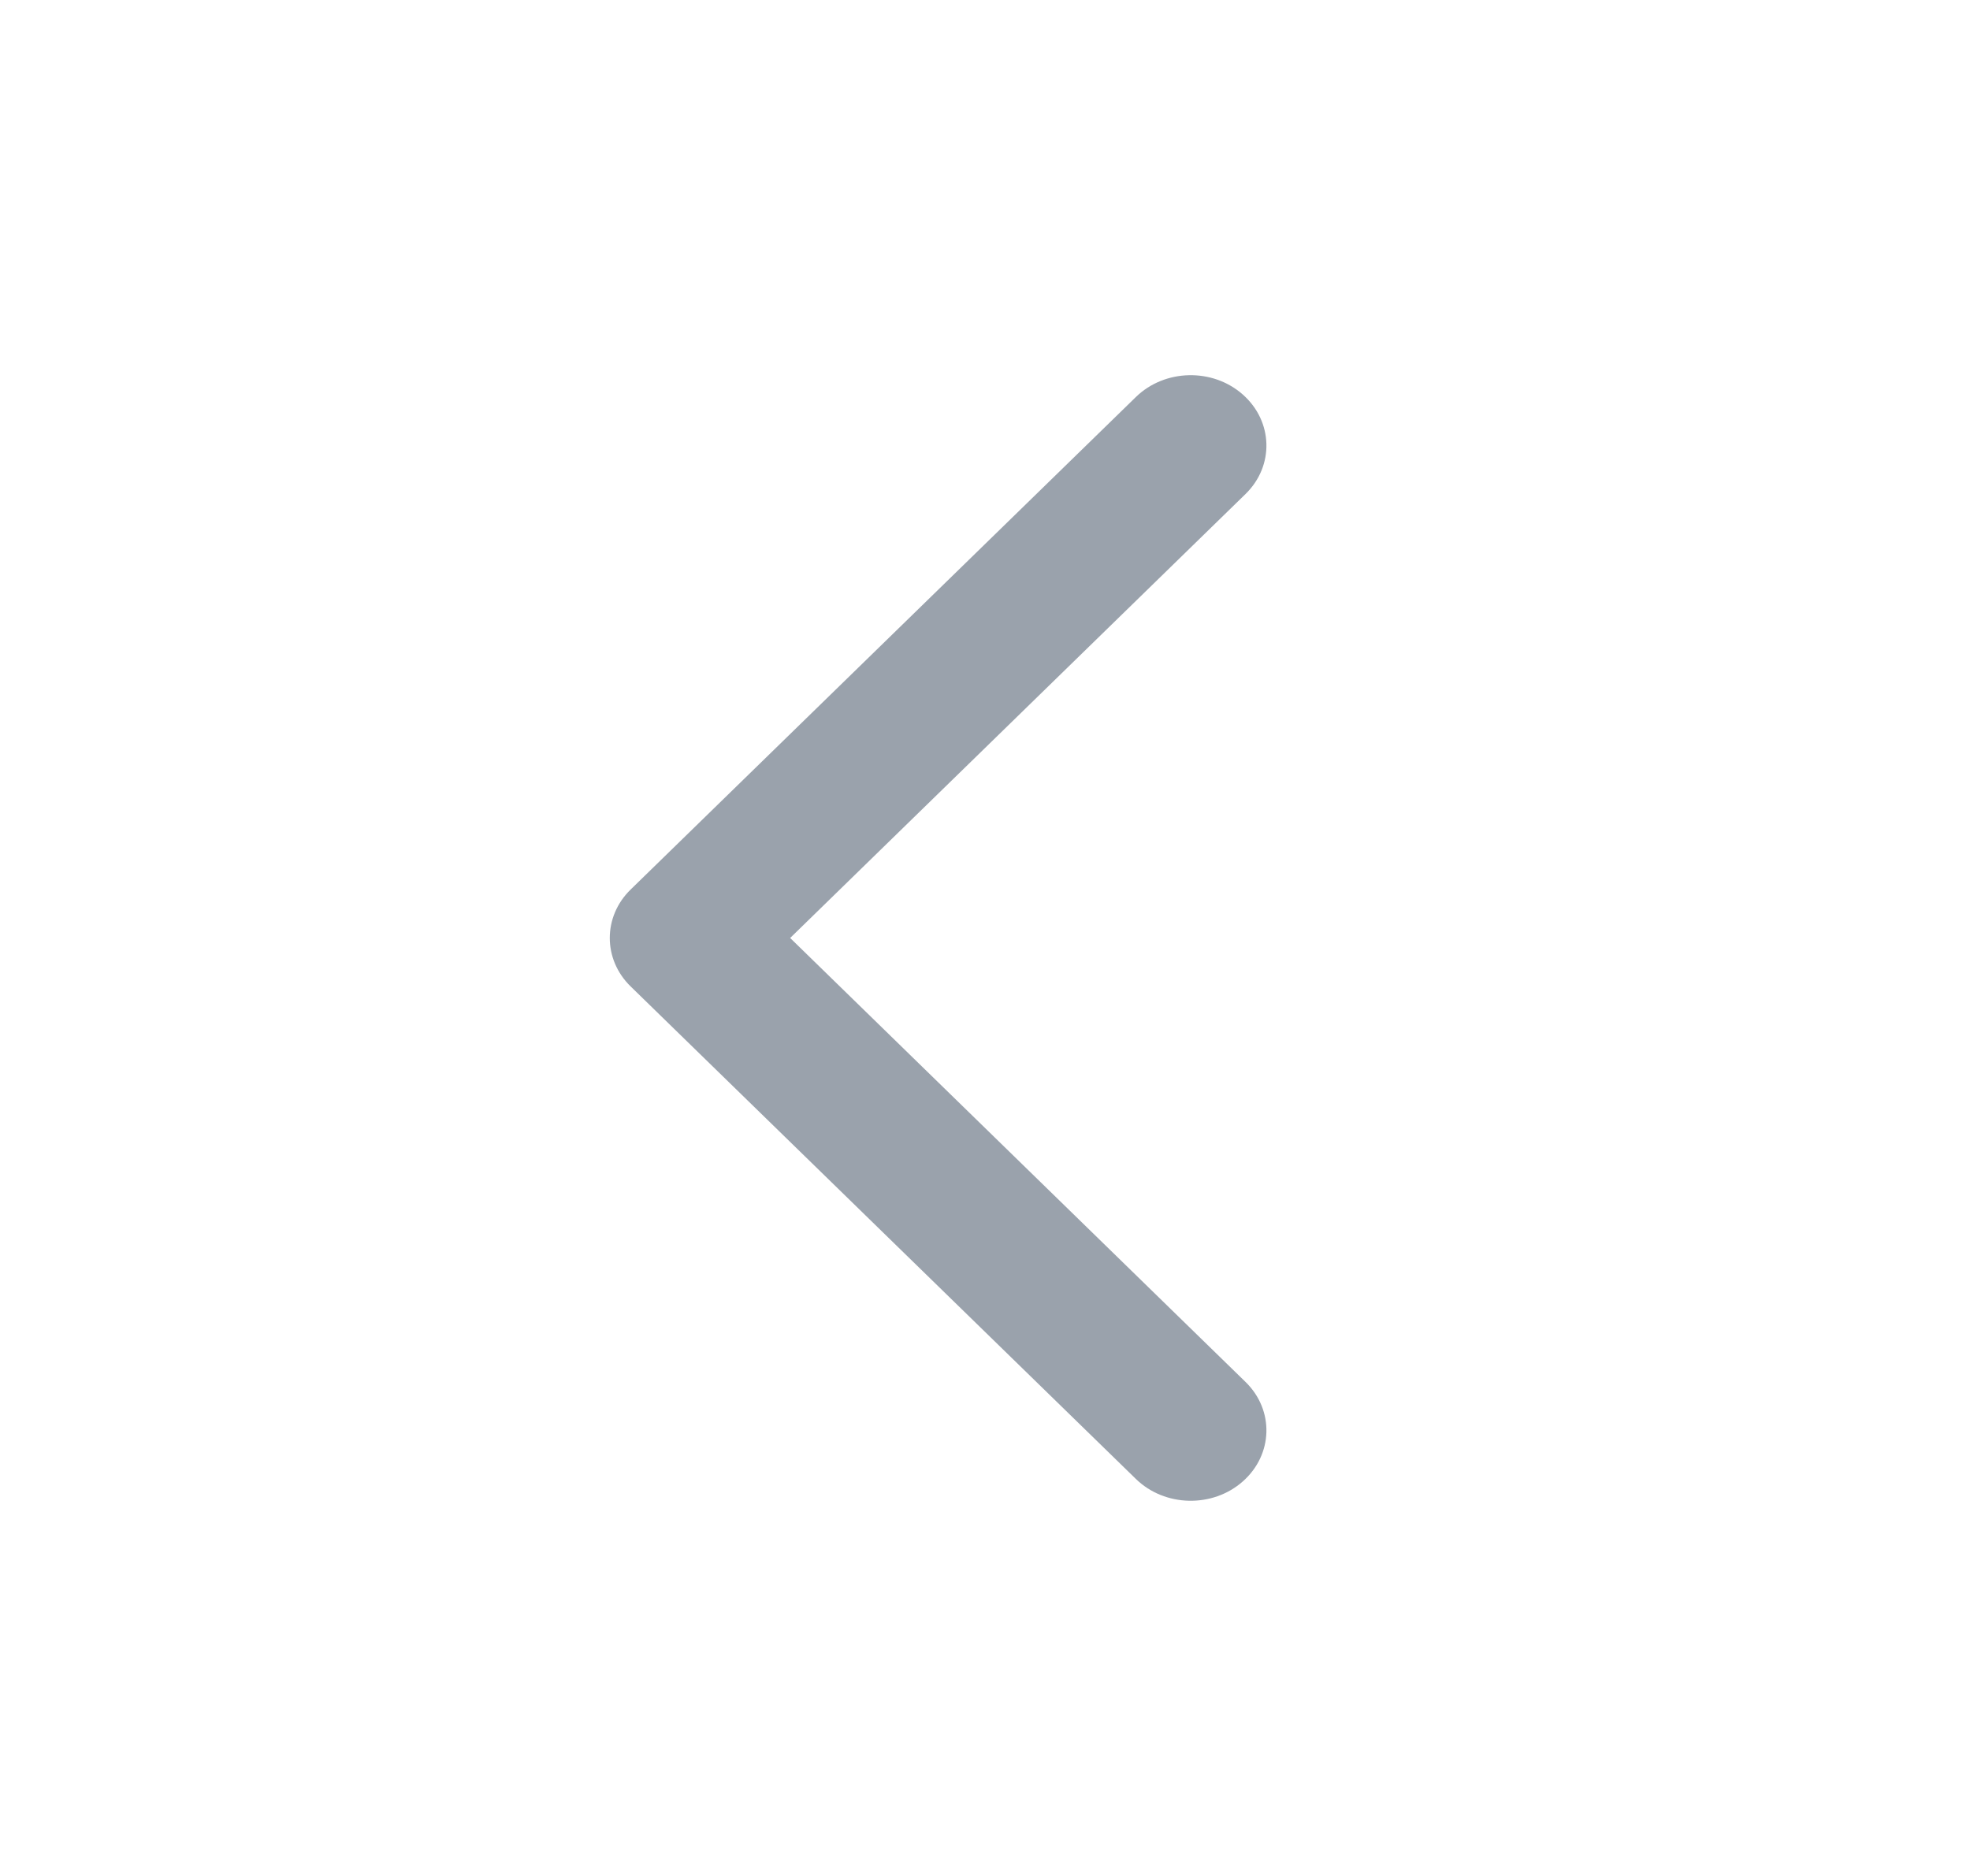 <svg width="21" height="20" viewBox="0 0 21 20" fill="none" xmlns="http://www.w3.org/2000/svg">
<path d="M13.249 15.793C12.927 16.079 12.415 16.067 12.108 15.767L6.723 10.517C6.426 10.228 6.426 9.772 6.723 9.483L12.108 4.233C12.415 3.933 12.927 3.921 13.249 4.207C13.572 4.493 13.585 4.967 13.277 5.267L8.423 10L13.277 14.733C13.585 15.033 13.572 15.507 13.249 15.793Z" fill="#9AA2AC"/>
</svg>
